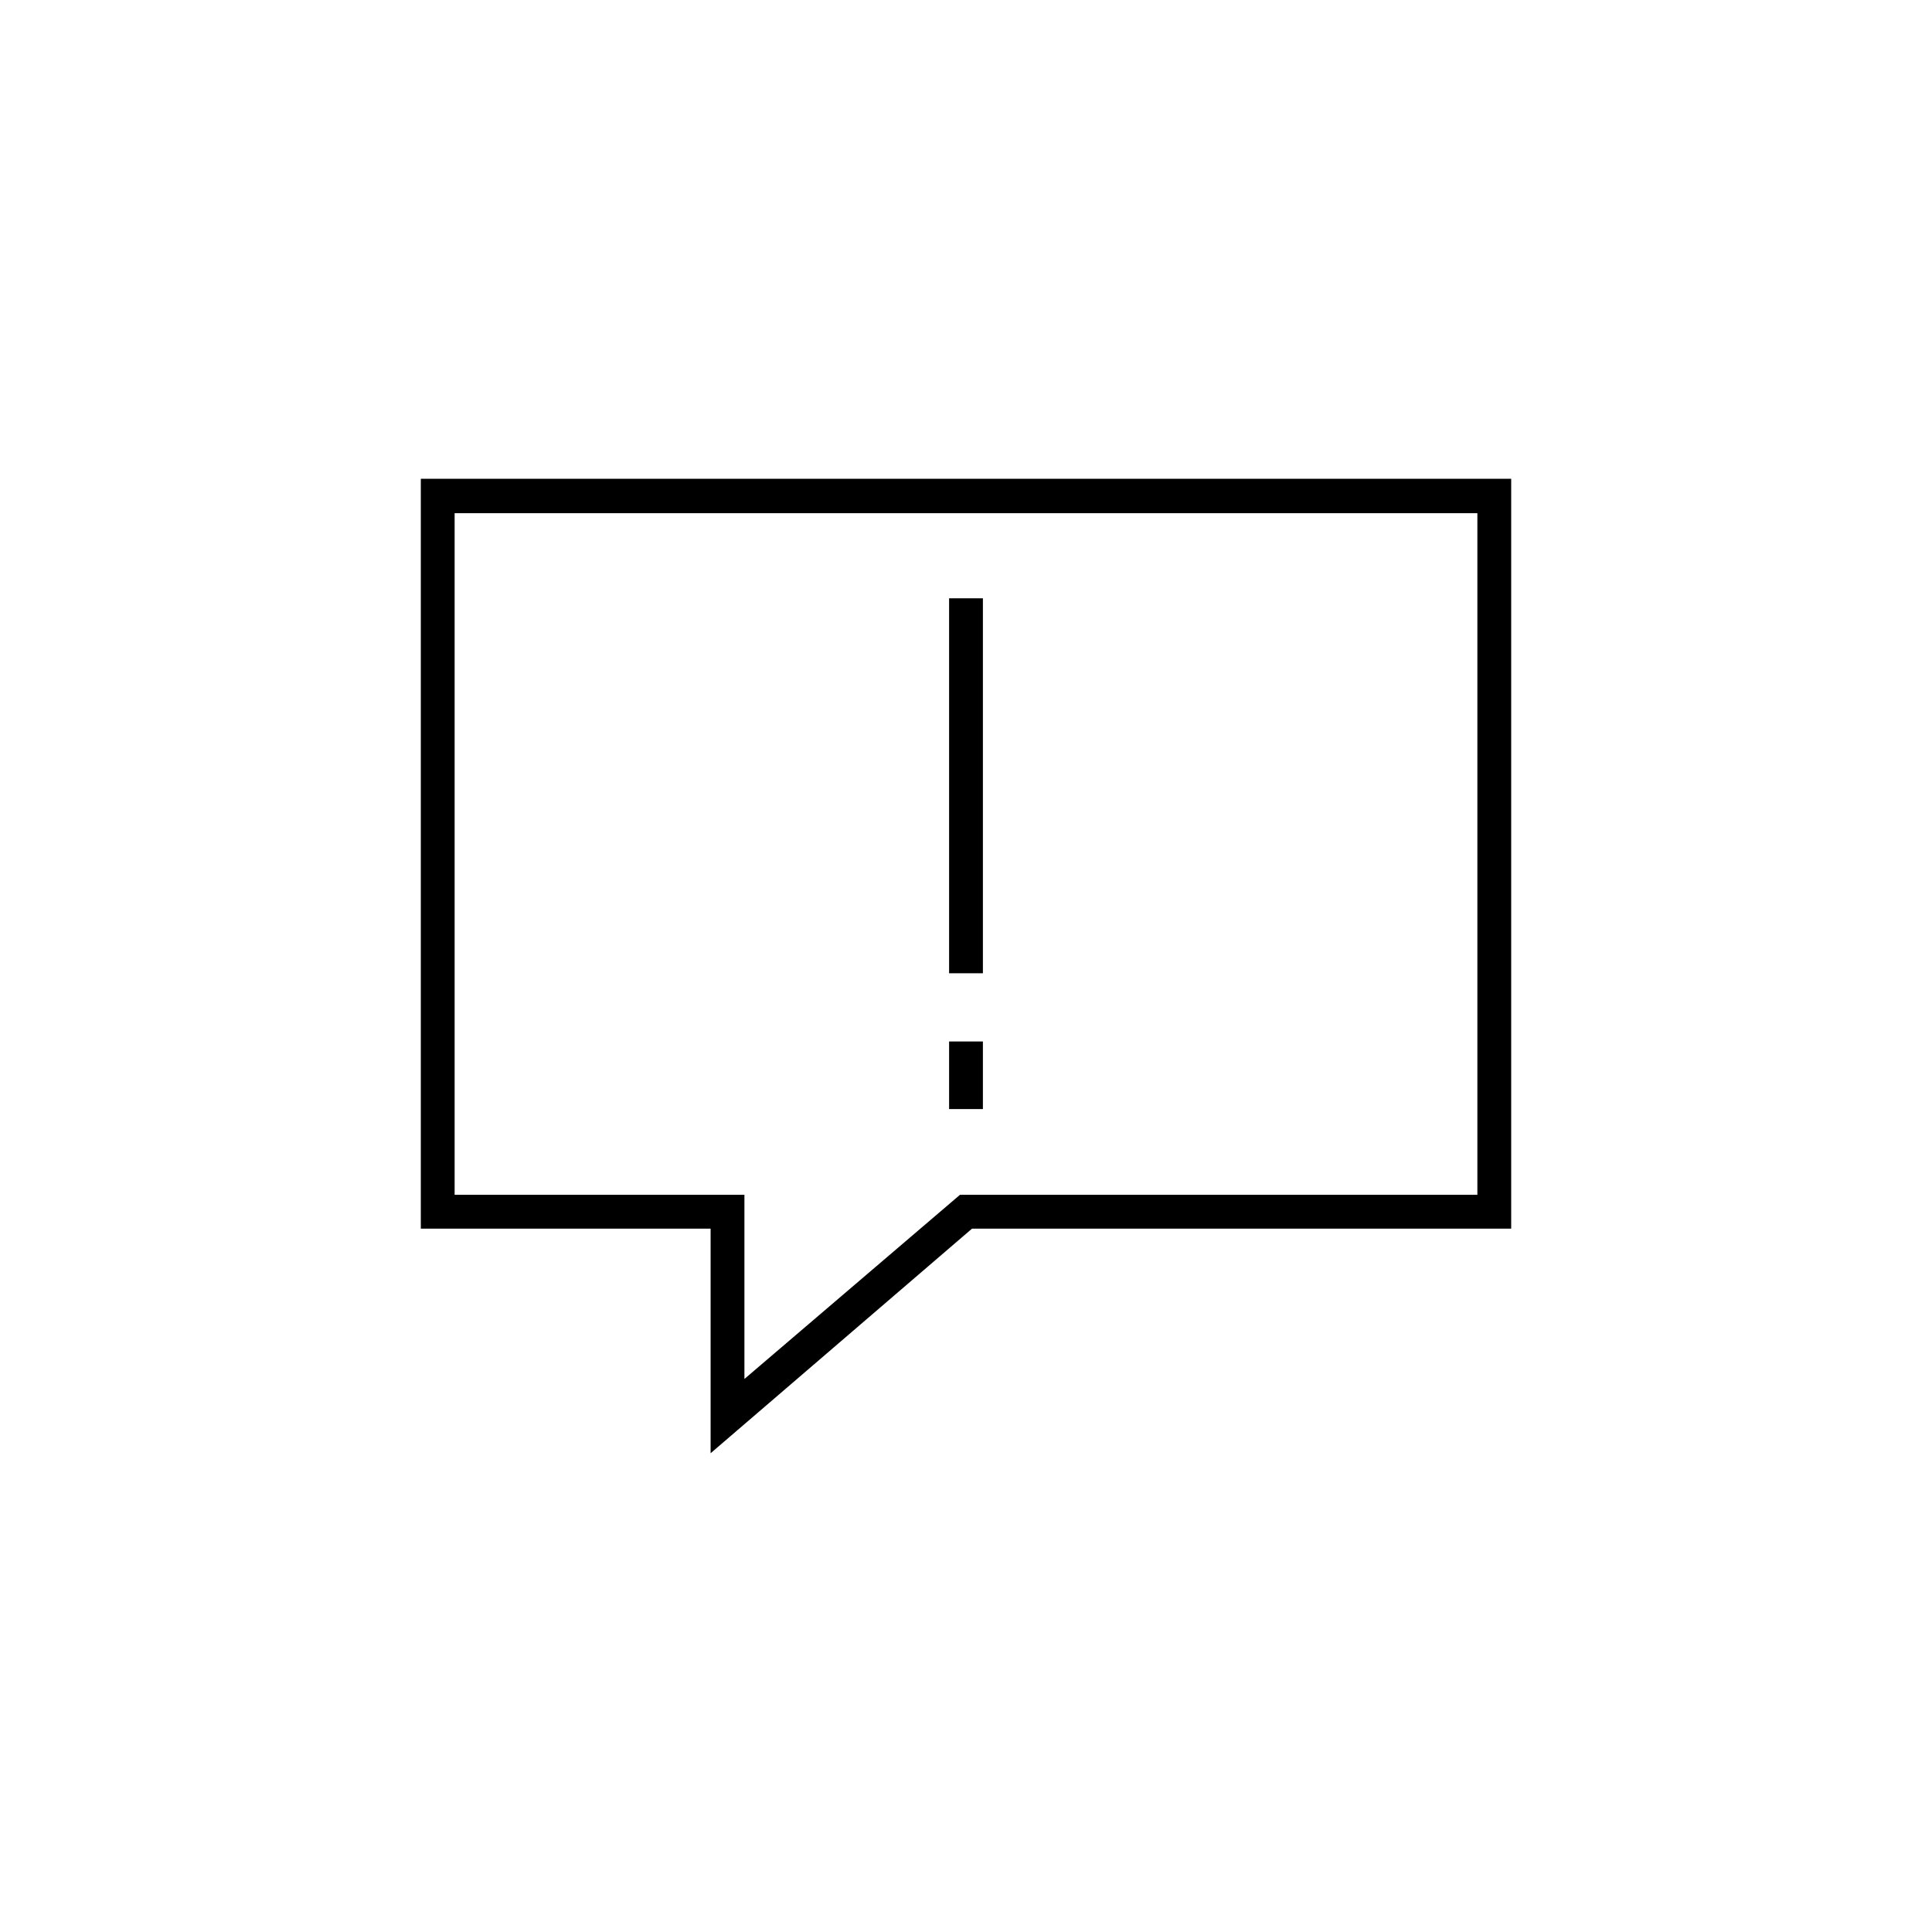 <?xml version="1.0" encoding="UTF-8"?>
<!DOCTYPE svg PUBLIC "-//W3C//DTD SVG 1.1//EN" "http://www.w3.org/Graphics/SVG/1.1/DTD/svg11.dtd">
<!-- Creator: CorelDRAW X7 -->
<svg xmlns="http://www.w3.org/2000/svg" xml:space="preserve" width="100%" height="100%" version="1.1" style="shape-rendering:geometricPrecision; text-rendering:geometricPrecision; image-rendering:optimizeQuality; fill-rule:evenodd; clip-rule:evenodd"
viewBox="0 0 3200 3200"
 xmlns:xlink="http://www.w3.org/1999/xlink">
 <defs>
  <style type="text/css">
   <![CDATA[
    .fil0 {fill:none}
    .fil1 {fill:black}
   ]]>
  </style>
 </defs>
 <g id="Layer_x0020_1">
  <rect class="fil0" width="3200" height="3200"/>
  <path class="fil1" d="M697 2035l480 0 0 372 433 -372 893 0 0 -1242 -1806 0 0 1242zm875 -1044l0 621 56 0 0 -621 -56 0zm56 734l-56 0 0 112 56 0 0 -112zm-875 -875l1694 0 0 1129 -857 0 -357 305 0 -305 -480 0 0 -1129z"/>
 </g>
</svg>
